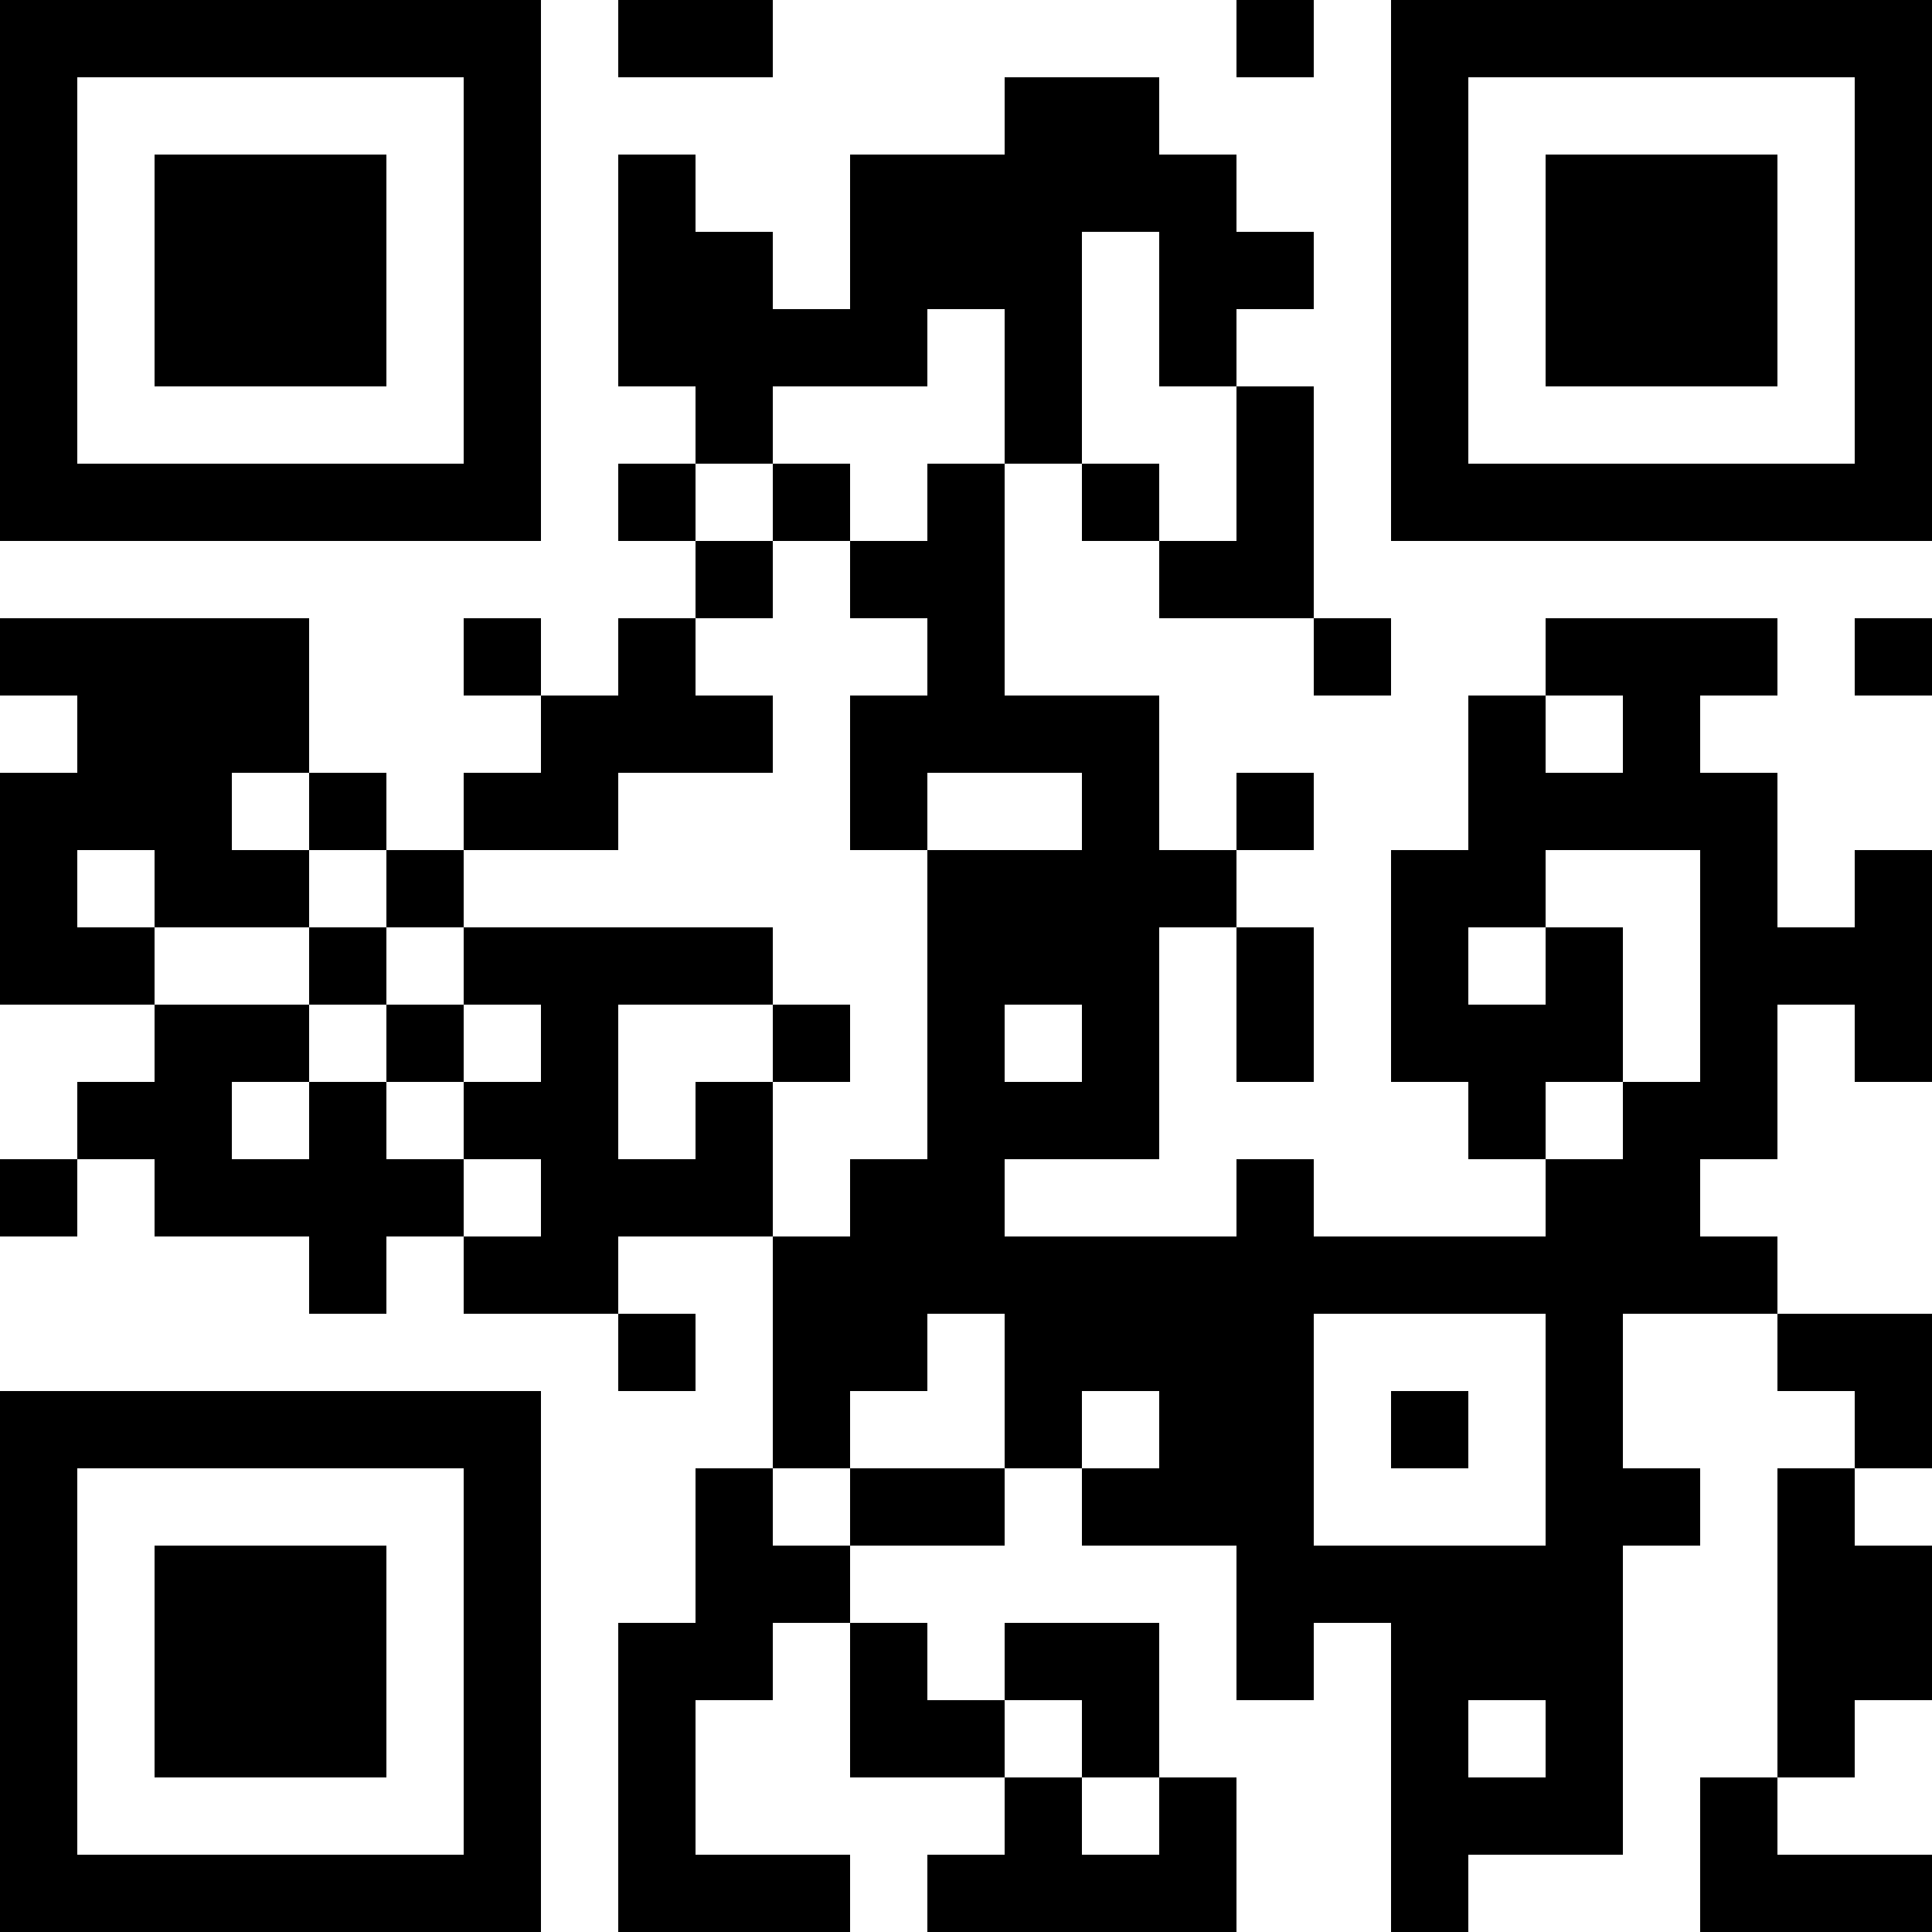 <?xml version="1.0" encoding="UTF-8"?>
<svg xmlns="http://www.w3.org/2000/svg" version="1.1" width="200" height="200" viewBox="0 0 200 200"><rect x="0" y="0" width="200" height="200" fill="#ffffff"/><g transform="scale(8)"><g transform="translate(0,0)"><path fill-rule="evenodd" d="M8 0L8 1L10 1L10 0ZM16 0L16 1L17 1L17 0ZM13 1L13 2L11 2L11 4L10 4L10 3L9 3L9 2L8 2L8 5L9 5L9 6L8 6L8 7L9 7L9 8L8 8L8 9L7 9L7 8L6 8L6 9L7 9L7 10L6 10L6 11L5 11L5 10L4 10L4 8L0 8L0 9L1 9L1 10L0 10L0 13L2 13L2 14L1 14L1 15L0 15L0 16L1 16L1 15L2 15L2 16L4 16L4 17L5 17L5 16L6 16L6 17L8 17L8 18L9 18L9 17L8 17L8 16L10 16L10 19L9 19L9 21L8 21L8 25L11 25L11 24L9 24L9 22L10 22L10 21L11 21L11 23L13 23L13 24L12 24L12 25L16 25L16 23L15 23L15 21L13 21L13 22L12 22L12 21L11 21L11 20L13 20L13 19L14 19L14 20L16 20L16 22L17 22L17 21L18 21L18 25L19 25L19 24L21 24L21 20L22 20L22 19L21 19L21 17L23 17L23 18L24 18L24 19L23 19L23 23L22 23L22 25L25 25L25 24L23 24L23 23L24 23L24 22L25 22L25 20L24 20L24 19L25 19L25 17L23 17L23 16L22 16L22 15L23 15L23 13L24 13L24 14L25 14L25 11L24 11L24 12L23 12L23 10L22 10L22 9L23 9L23 8L20 8L20 9L19 9L19 11L18 11L18 14L19 14L19 15L20 15L20 16L17 16L17 15L16 15L16 16L13 16L13 15L15 15L15 12L16 12L16 14L17 14L17 12L16 12L16 11L17 11L17 10L16 10L16 11L15 11L15 9L13 9L13 6L14 6L14 7L15 7L15 8L17 8L17 9L18 9L18 8L17 8L17 5L16 5L16 4L17 4L17 3L16 3L16 2L15 2L15 1ZM14 3L14 6L15 6L15 7L16 7L16 5L15 5L15 3ZM12 4L12 5L10 5L10 6L9 6L9 7L10 7L10 8L9 8L9 9L10 9L10 10L8 10L8 11L6 11L6 12L5 12L5 11L4 11L4 10L3 10L3 11L4 11L4 12L2 12L2 11L1 11L1 12L2 12L2 13L4 13L4 14L3 14L3 15L4 15L4 14L5 14L5 15L6 15L6 16L7 16L7 15L6 15L6 14L7 14L7 13L6 13L6 12L10 12L10 13L8 13L8 15L9 15L9 14L10 14L10 16L11 16L11 15L12 15L12 11L14 11L14 10L12 10L12 11L11 11L11 9L12 9L12 8L11 8L11 7L12 7L12 6L13 6L13 4ZM10 6L10 7L11 7L11 6ZM24 8L24 9L25 9L25 8ZM20 9L20 10L21 10L21 9ZM20 11L20 12L19 12L19 13L20 13L20 12L21 12L21 14L20 14L20 15L21 15L21 14L22 14L22 11ZM4 12L4 13L5 13L5 14L6 14L6 13L5 13L5 12ZM10 13L10 14L11 14L11 13ZM13 13L13 14L14 14L14 13ZM12 17L12 18L11 18L11 19L10 19L10 20L11 20L11 19L13 19L13 17ZM17 17L17 20L20 20L20 17ZM14 18L14 19L15 19L15 18ZM18 18L18 19L19 19L19 18ZM13 22L13 23L14 23L14 24L15 24L15 23L14 23L14 22ZM19 22L19 23L20 23L20 22ZM0 0L0 7L7 7L7 0ZM1 1L1 6L6 6L6 1ZM2 2L2 5L5 5L5 2ZM18 0L18 7L25 7L25 0ZM19 1L19 6L24 6L24 1ZM20 2L20 5L23 5L23 2ZM0 18L0 25L7 25L7 18ZM1 19L1 24L6 24L6 19ZM2 20L2 23L5 23L5 20Z" fill="#000000"/></g></g></svg>
